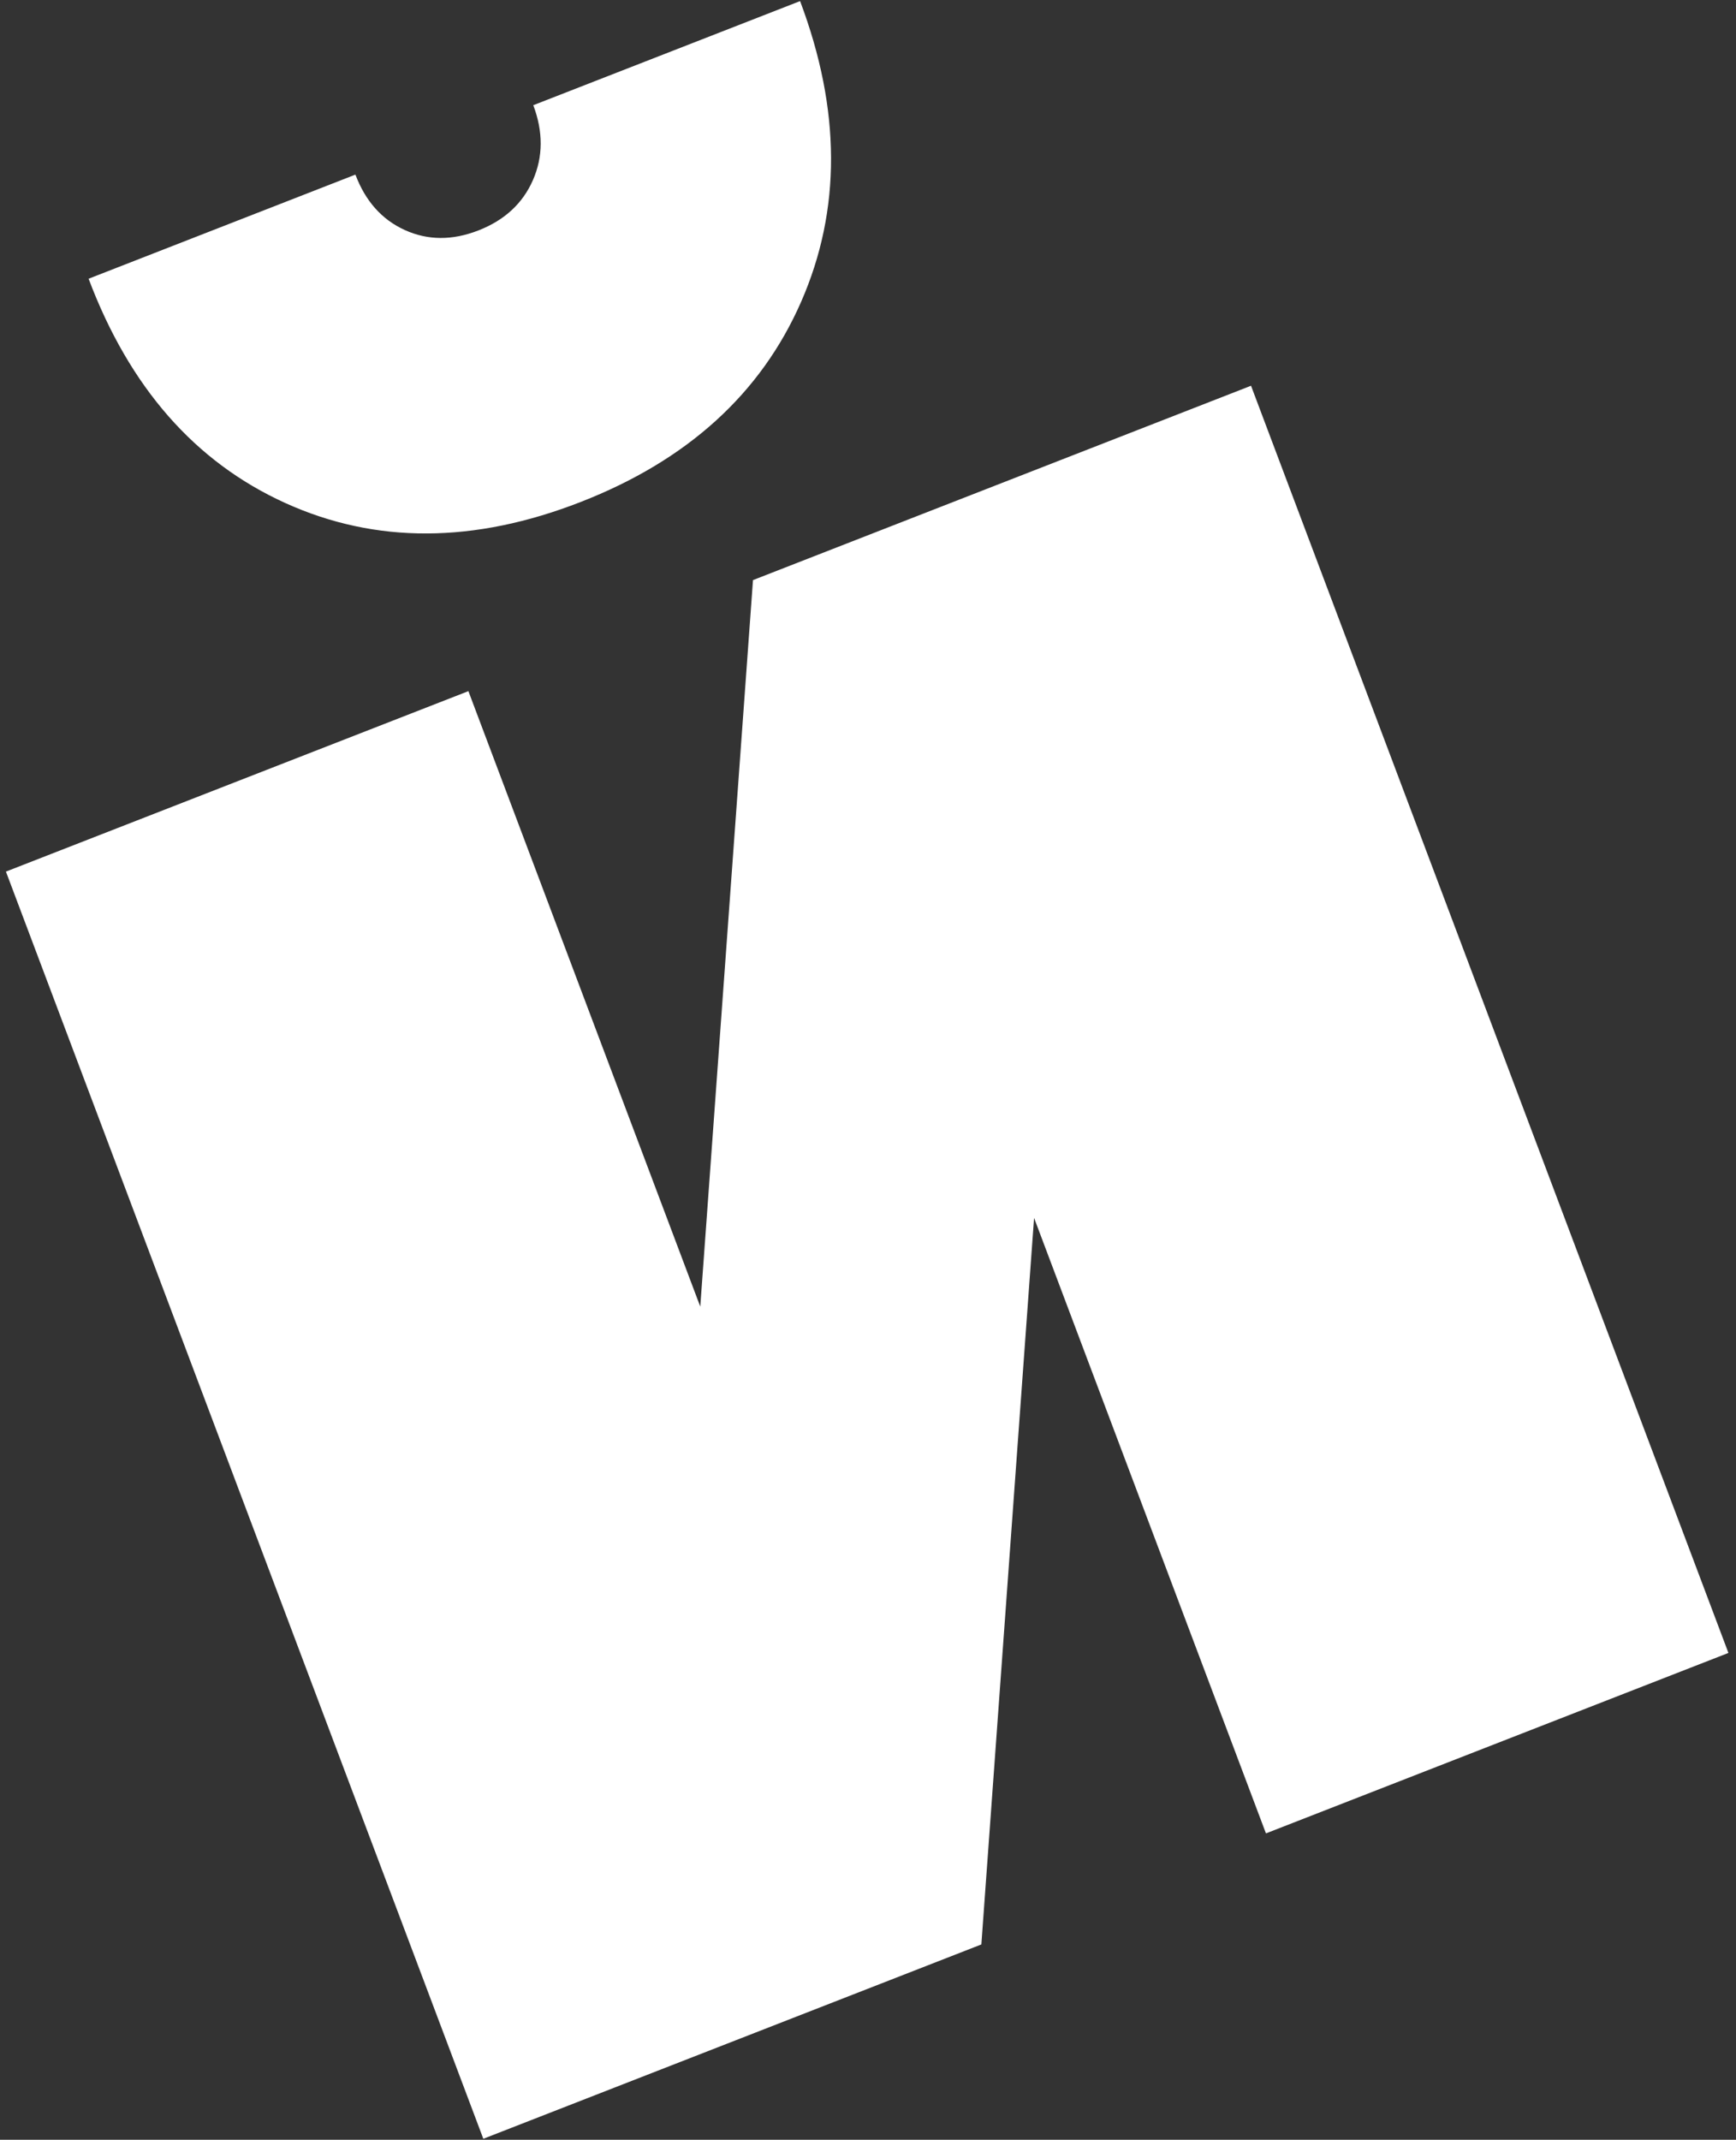 <svg width="155" height="191" viewBox="0 0 155 191" fill="none" xmlns="http://www.w3.org/2000/svg">
<rect x="0" y="0" width="155" height="191" fill="#333333" stroke="none"/>
<path d="M62.524 116.633L67.231 51.781L111.699 34.433L154.324 147.545L113.031 163.653L92.328 108.713L87.621 173.566L43.153 190.913L0.529 77.801L41.821 61.693L62.524 116.633ZM36.148 20.536C38.199 21.466 40.389 21.477 42.718 20.568C45.047 19.659 46.669 18.162 47.583 16.076C48.497 13.989 48.507 11.761 47.614 9.391L71.436 0.098C75.09 9.793 75.121 18.739 71.531 26.936C67.94 35.132 61.38 41.089 51.852 44.806C42.323 48.523 33.53 48.556 25.474 44.902C17.418 41.249 11.564 34.575 7.91 24.88L31.733 15.586C32.626 17.956 34.097 19.606 36.148 20.536Z" fill="white"/>
</svg>
